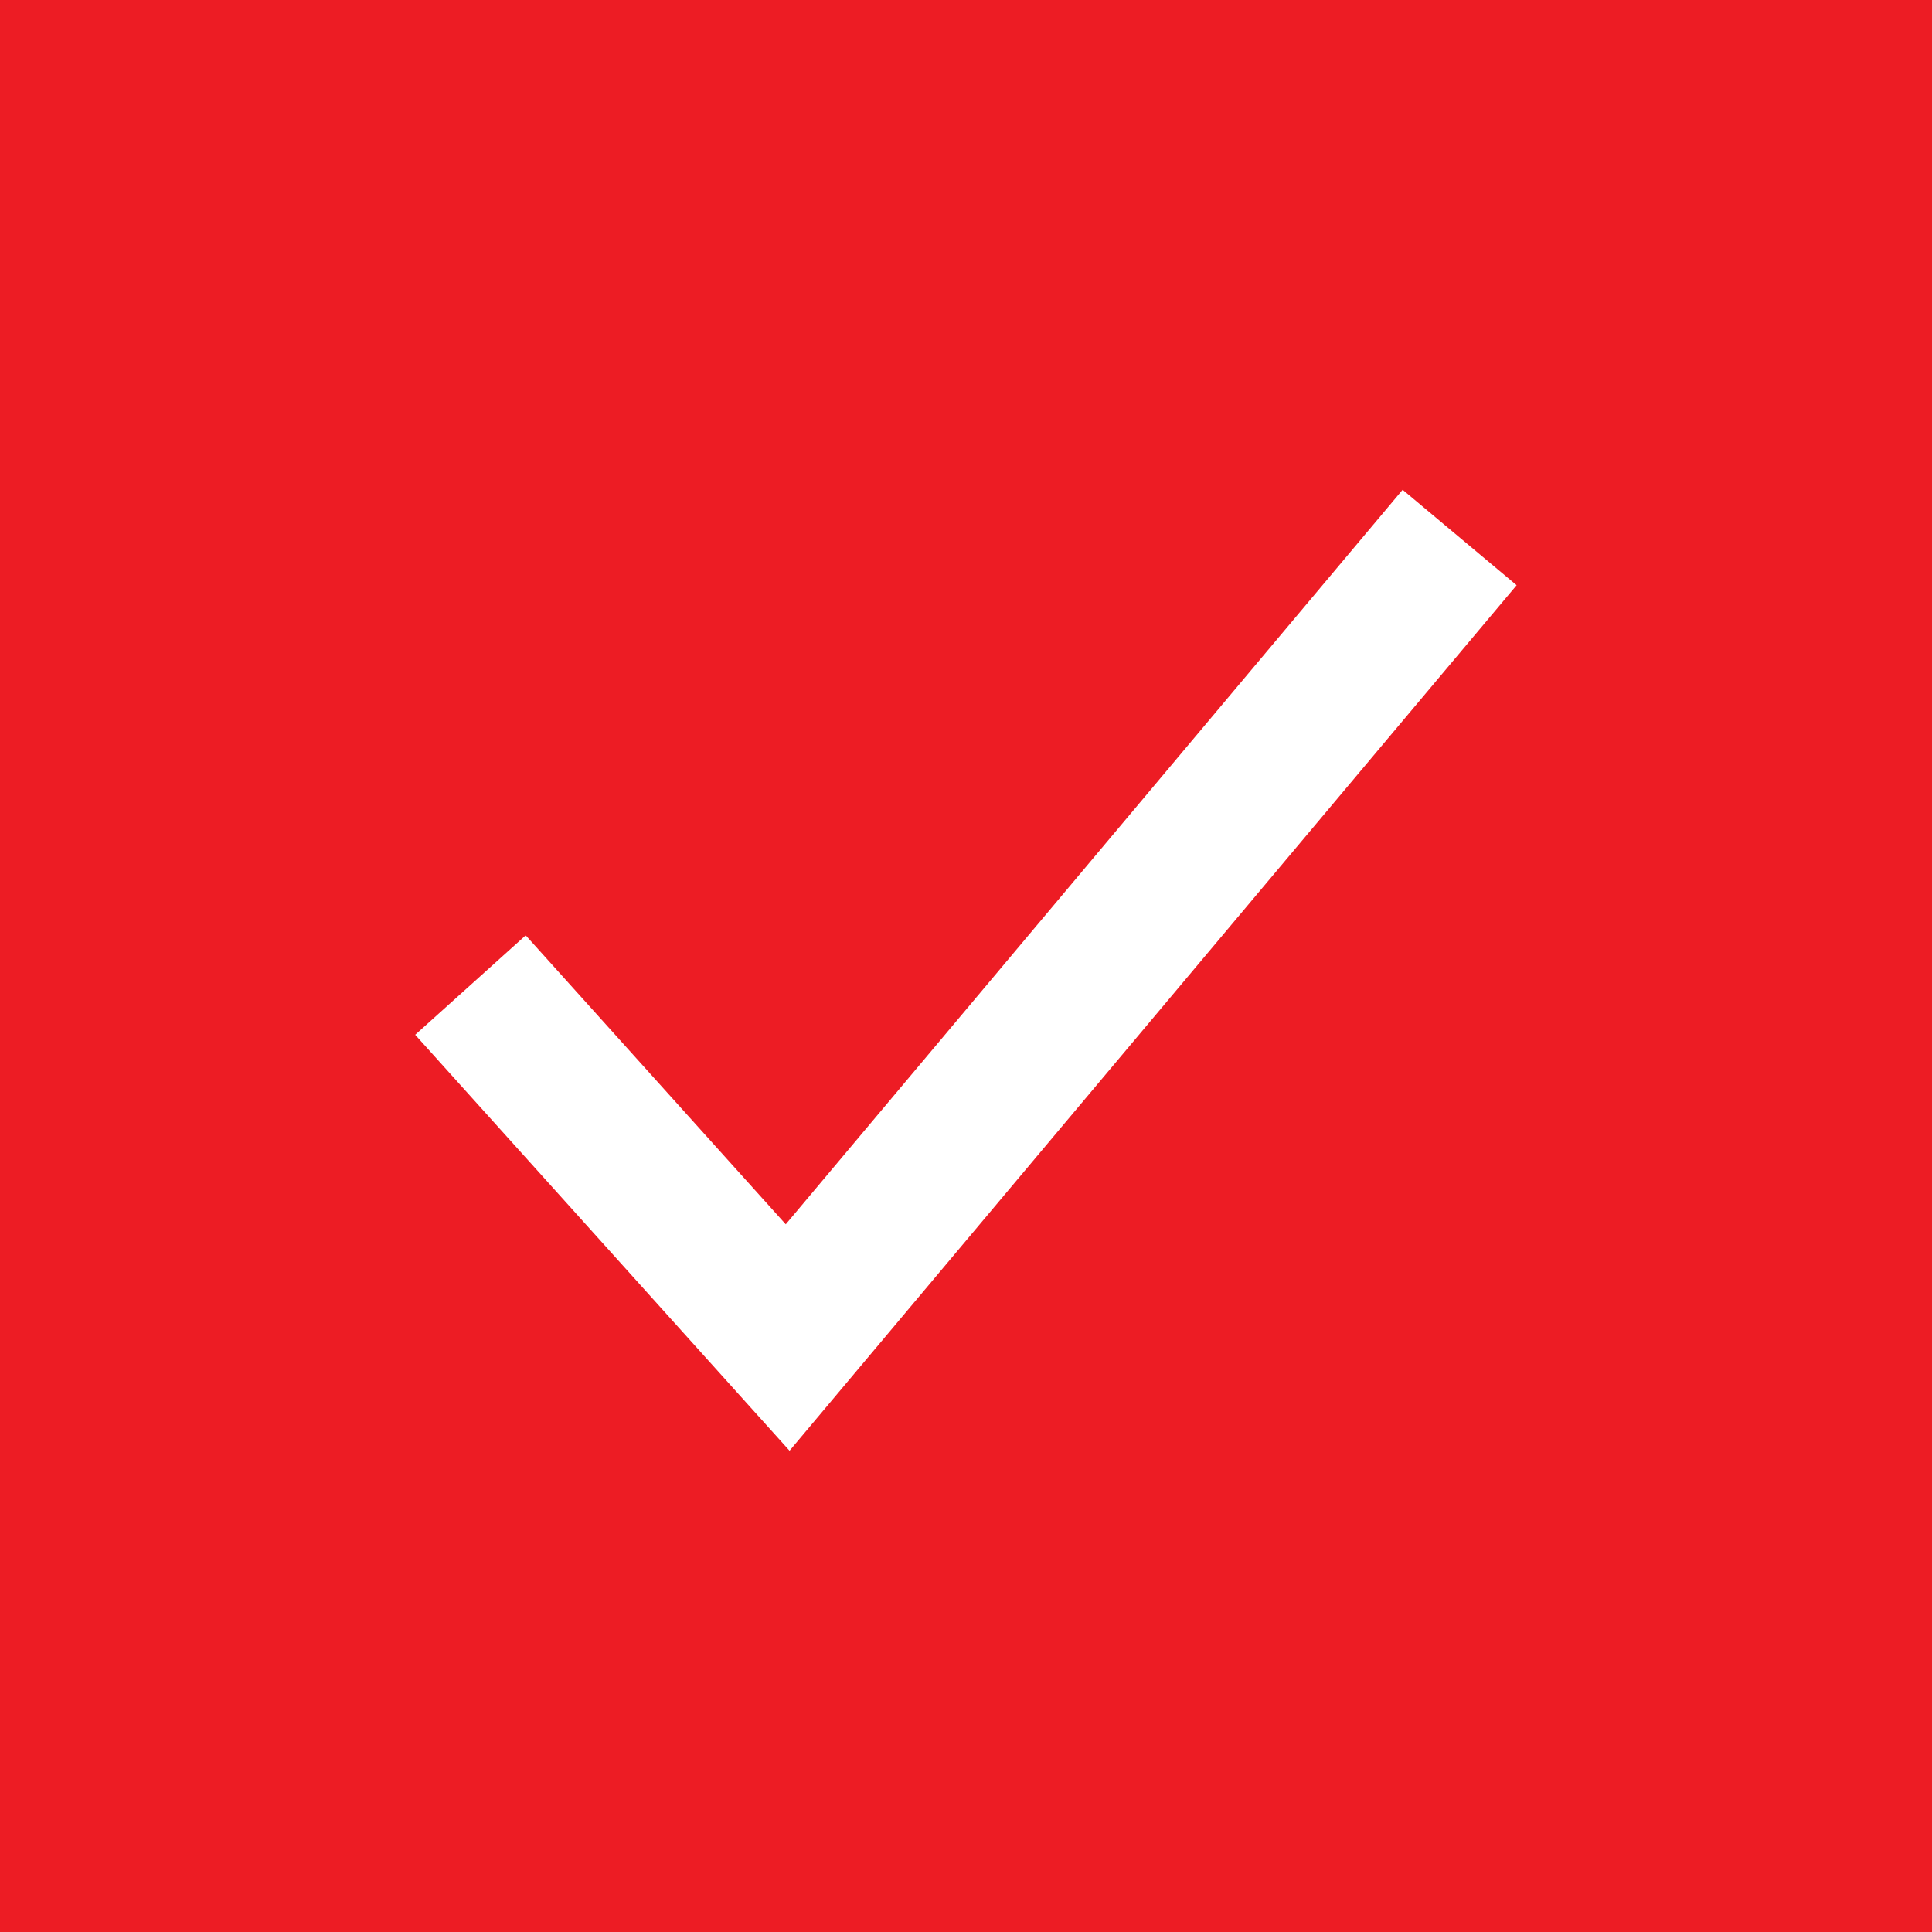 <svg xmlns="http://www.w3.org/2000/svg" width="30" height="30" viewBox="0 0 30 30">
    <g fill="none" fill-rule="evenodd">
        <g fill="#ED1C24" fill-rule="nonzero">
            <g>
                <g>
                    <path d="M0 0v30h30V0H0zm12.26 22.527l-5.813-6.459 1.716-1.544 4.038 4.487L21.78 7.605l1.77 1.482-11.29 13.44z" transform="translate(-664 -474) translate(120 341) translate(544 133)"/>
                </g>
            </g>
        </g>
    </g>
</svg>
